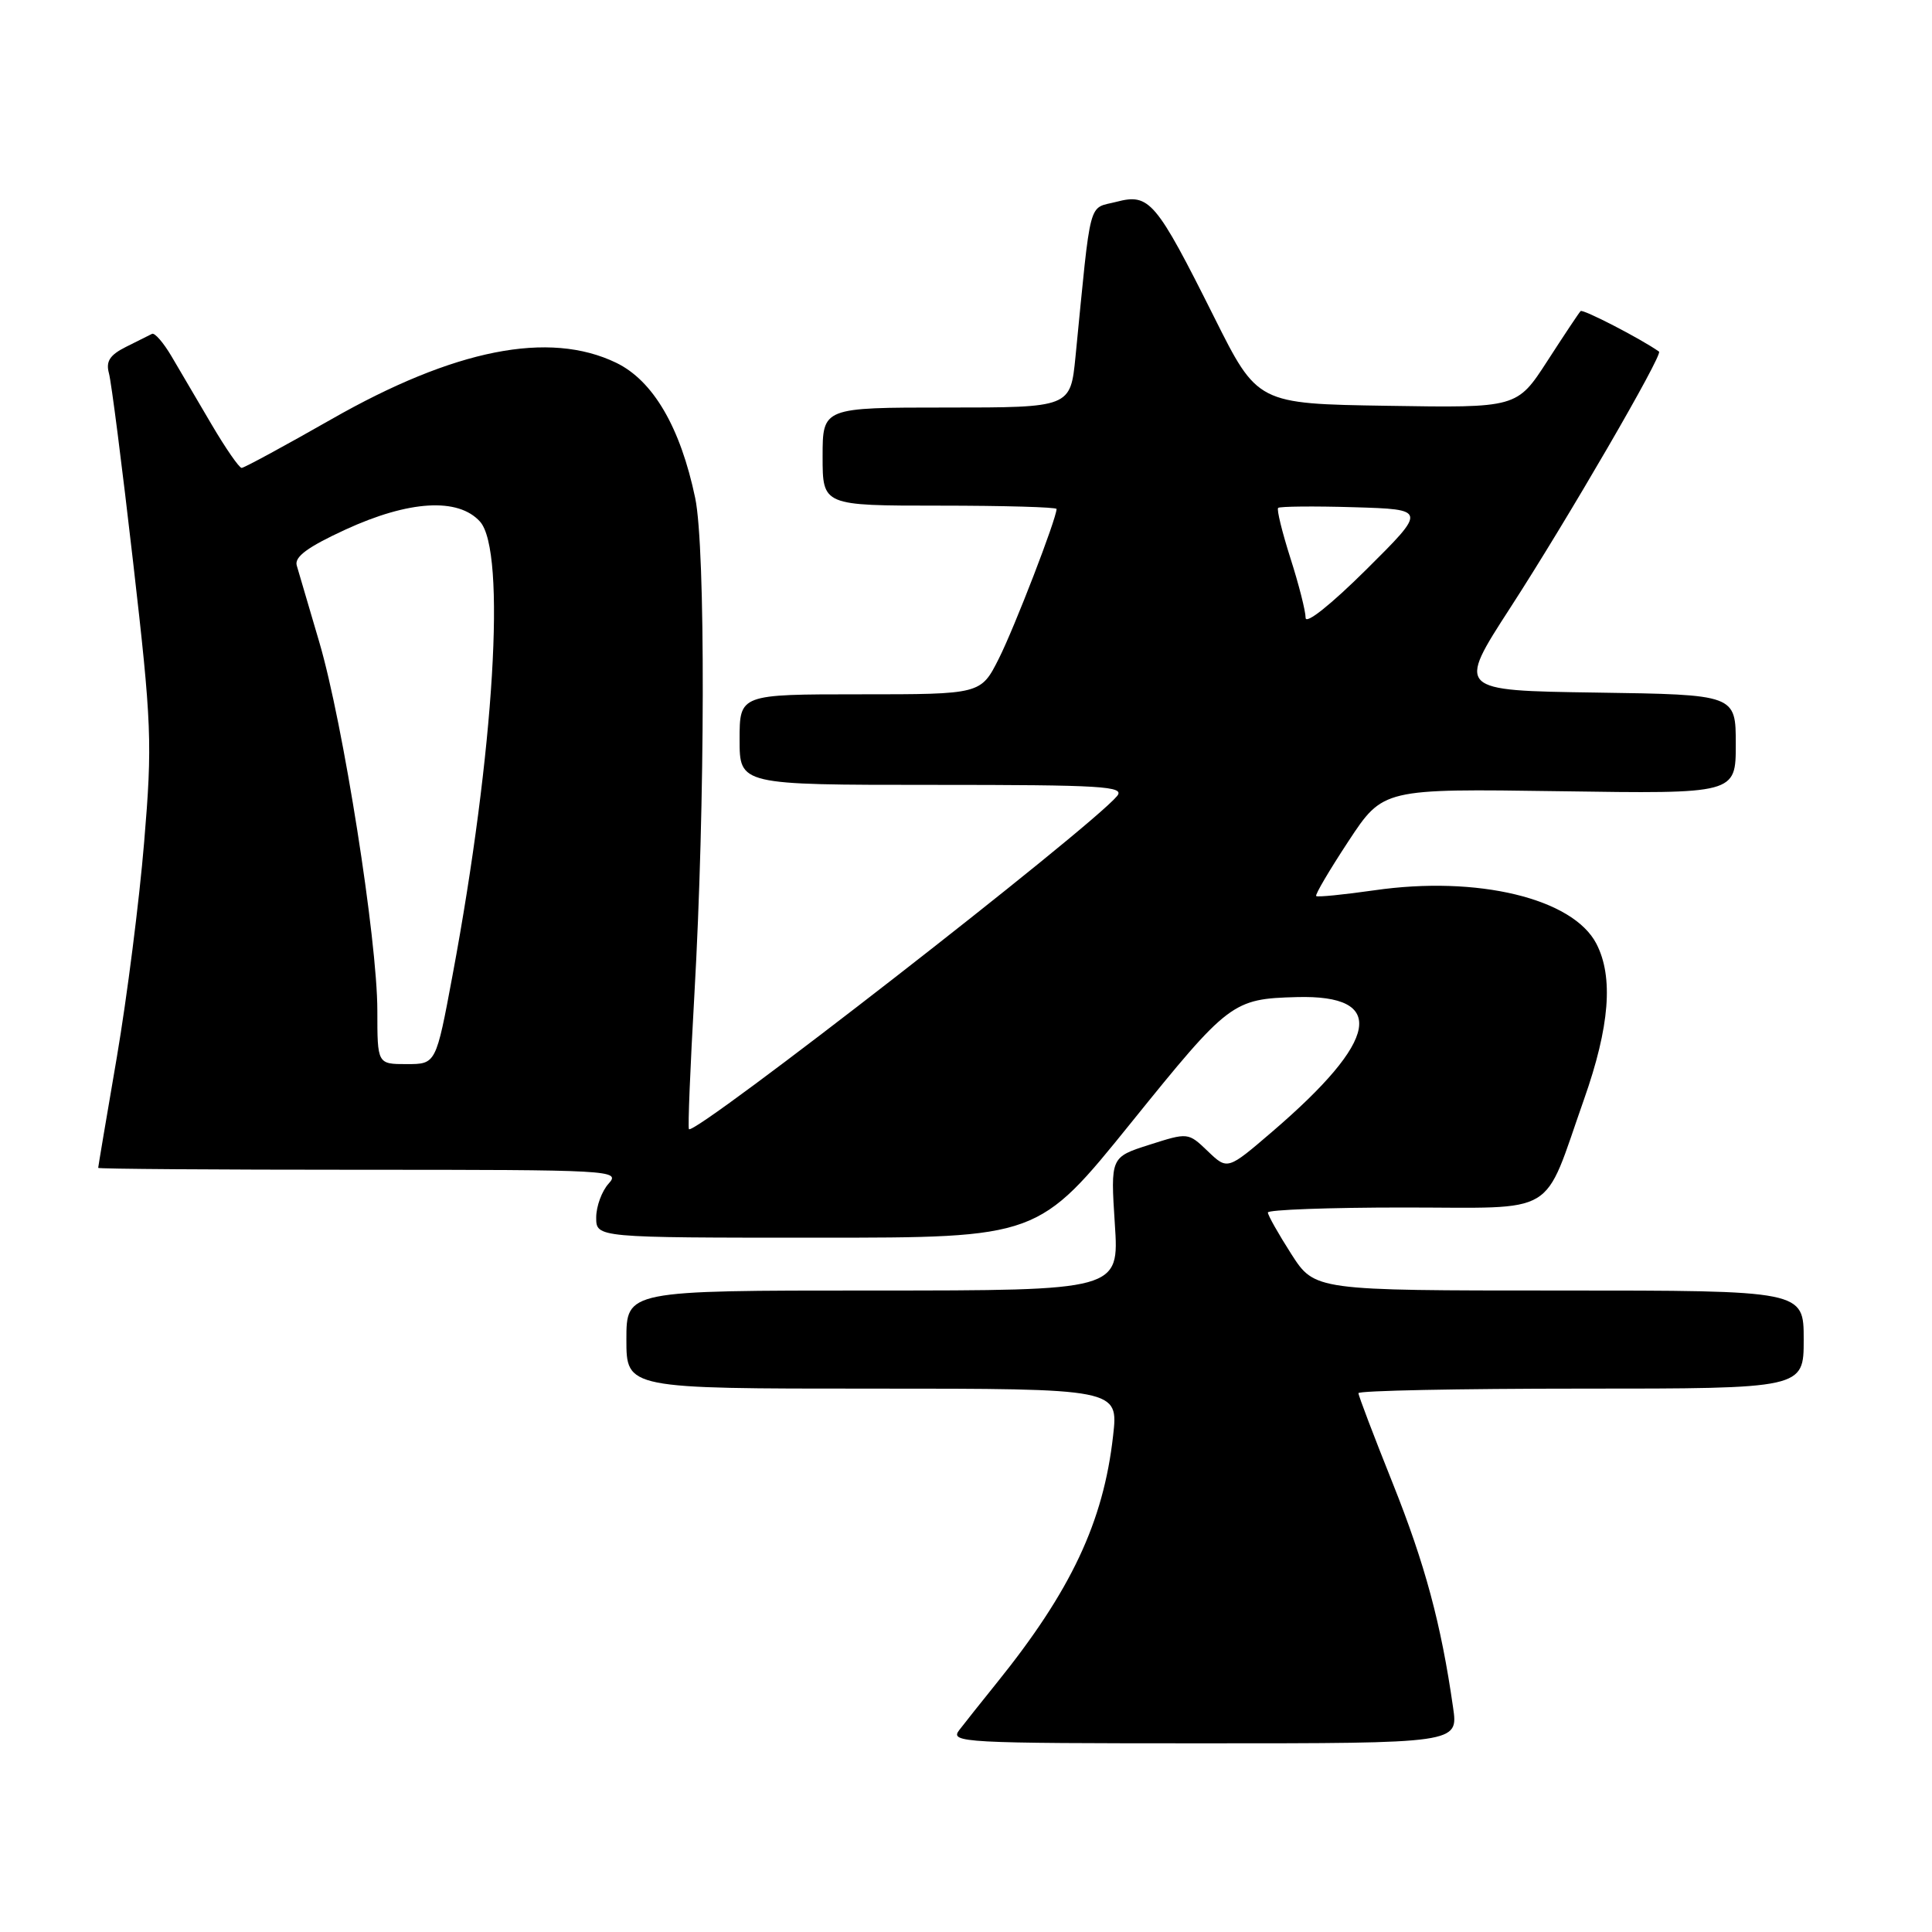 <?xml version="1.0" encoding="UTF-8" standalone="no"?>
<!DOCTYPE svg PUBLIC "-//W3C//DTD SVG 1.1//EN" "http://www.w3.org/Graphics/SVG/1.1/DTD/svg11.dtd" >
<svg xmlns="http://www.w3.org/2000/svg" xmlns:xlink="http://www.w3.org/1999/xlink" version="1.1" viewBox="0 0 256 256">
 <g >
 <path fill="currentColor"
d=" M 192.54 226.25 C 190.95 215.14 188.82 207.25 184.55 196.56 C 182.05 190.31 180.00 184.93 180.00 184.60 C 180.00 184.27 193.28 184.00 209.50 184.00 C 239.00 184.00 239.00 184.00 239.00 177.50 C 239.00 171.00 239.00 171.00 206.60 171.00 C 174.21 171.00 174.21 171.00 171.10 166.16 C 169.40 163.50 168.00 161.03 168.00 160.66 C 168.00 160.30 176.09 160.00 185.97 160.00 C 206.74 160.00 204.33 161.44 209.89 145.67 C 213.29 136.03 213.81 129.46 211.53 125.05 C 208.42 119.04 195.78 115.99 182.10 117.97 C 178.03 118.55 174.56 118.90 174.40 118.73 C 174.23 118.56 176.16 115.29 178.68 111.46 C 183.26 104.50 183.26 104.50 206.63 104.84 C 230.00 105.19 230.00 105.19 230.00 98.62 C 230.00 92.04 230.00 92.04 211.51 91.77 C 193.02 91.50 193.02 91.50 200.14 80.50 C 207.68 68.86 220.38 46.98 219.83 46.59 C 217.46 44.91 209.74 40.92 209.44 41.22 C 209.22 41.44 207.24 44.42 205.03 47.84 C 201.01 54.05 201.01 54.05 183.82 53.77 C 166.62 53.50 166.62 53.50 160.87 42.00 C 153.16 26.60 152.31 25.60 147.94 26.74 C 144.13 27.72 144.62 25.84 142.51 47.25 C 141.84 54.00 141.84 54.00 125.42 54.00 C 109.00 54.00 109.00 54.00 109.00 60.50 C 109.00 67.00 109.00 67.00 124.50 67.00 C 133.03 67.00 140.00 67.20 140.00 67.44 C 140.00 68.70 134.43 83.14 132.36 87.25 C 129.97 92.00 129.97 92.00 113.98 92.00 C 98.00 92.00 98.00 92.00 98.00 98.00 C 98.00 104.00 98.00 104.00 123.62 104.00 C 146.14 104.00 149.10 104.18 148.02 105.48 C 144.46 109.76 92.14 150.47 91.29 149.62 C 91.13 149.47 91.46 141.44 92.01 131.78 C 93.44 106.76 93.50 72.60 92.12 66.00 C 90.16 56.63 86.55 50.44 81.65 48.07 C 72.75 43.77 60.20 46.26 43.90 55.56 C 37.69 59.10 32.34 62.00 32.02 62.00 C 31.69 62.00 29.90 59.41 28.04 56.25 C 26.18 53.09 23.78 49.02 22.72 47.20 C 21.65 45.39 20.49 44.05 20.14 44.24 C 19.79 44.42 18.23 45.20 16.68 45.97 C 14.55 47.04 14.01 47.88 14.43 49.44 C 14.75 50.57 16.19 61.85 17.64 74.50 C 20.10 95.95 20.20 98.45 19.10 111.59 C 18.46 119.34 16.83 132.16 15.48 140.09 C 14.12 148.01 13.01 154.61 13.01 154.75 C 13.00 154.89 28.59 155.00 47.65 155.00 C 81.16 155.00 82.26 155.06 80.65 156.83 C 79.74 157.83 79.00 159.86 79.00 161.33 C 79.00 164.00 79.00 164.00 108.29 164.00 C 137.58 164.00 137.58 164.00 149.89 148.75 C 162.82 132.73 163.32 132.35 171.82 132.12 C 183.86 131.79 182.77 137.78 168.57 149.96 C 162.65 155.04 162.65 155.04 160.04 152.54 C 157.44 150.05 157.43 150.05 152.29 151.69 C 147.15 153.33 147.15 153.33 147.72 162.17 C 148.30 171.00 148.30 171.00 115.65 171.00 C 83.00 171.00 83.00 171.00 83.00 177.50 C 83.00 184.00 83.00 184.00 115.60 184.00 C 148.20 184.00 148.20 184.00 147.49 190.25 C 146.21 201.68 141.92 210.78 132.07 223.00 C 130.08 225.47 127.84 228.29 127.10 229.25 C 125.83 230.91 127.52 231.00 159.49 231.00 C 193.23 231.00 193.23 231.00 192.54 226.25 Z  M 50.00 133.91 C 50.00 124.54 45.47 95.81 42.30 85.06 C 40.91 80.35 39.57 75.79 39.32 74.93 C 38.99 73.79 40.75 72.49 45.76 70.18 C 54.19 66.30 60.70 65.91 63.60 69.11 C 67.11 73.02 65.51 99.53 59.96 129.25 C 57.77 141.00 57.77 141.00 53.89 141.00 C 50.00 141.00 50.00 141.00 50.00 133.91 Z  M 173.00 81.86 C 173.00 80.98 172.10 77.43 170.99 73.97 C 169.89 70.51 169.15 67.51 169.36 67.30 C 169.57 67.10 174.09 67.05 179.40 67.21 C 189.06 67.50 189.06 67.50 181.03 75.48 C 176.34 80.13 173.00 82.79 173.00 81.86 Z "/>
</g>
</svg>
